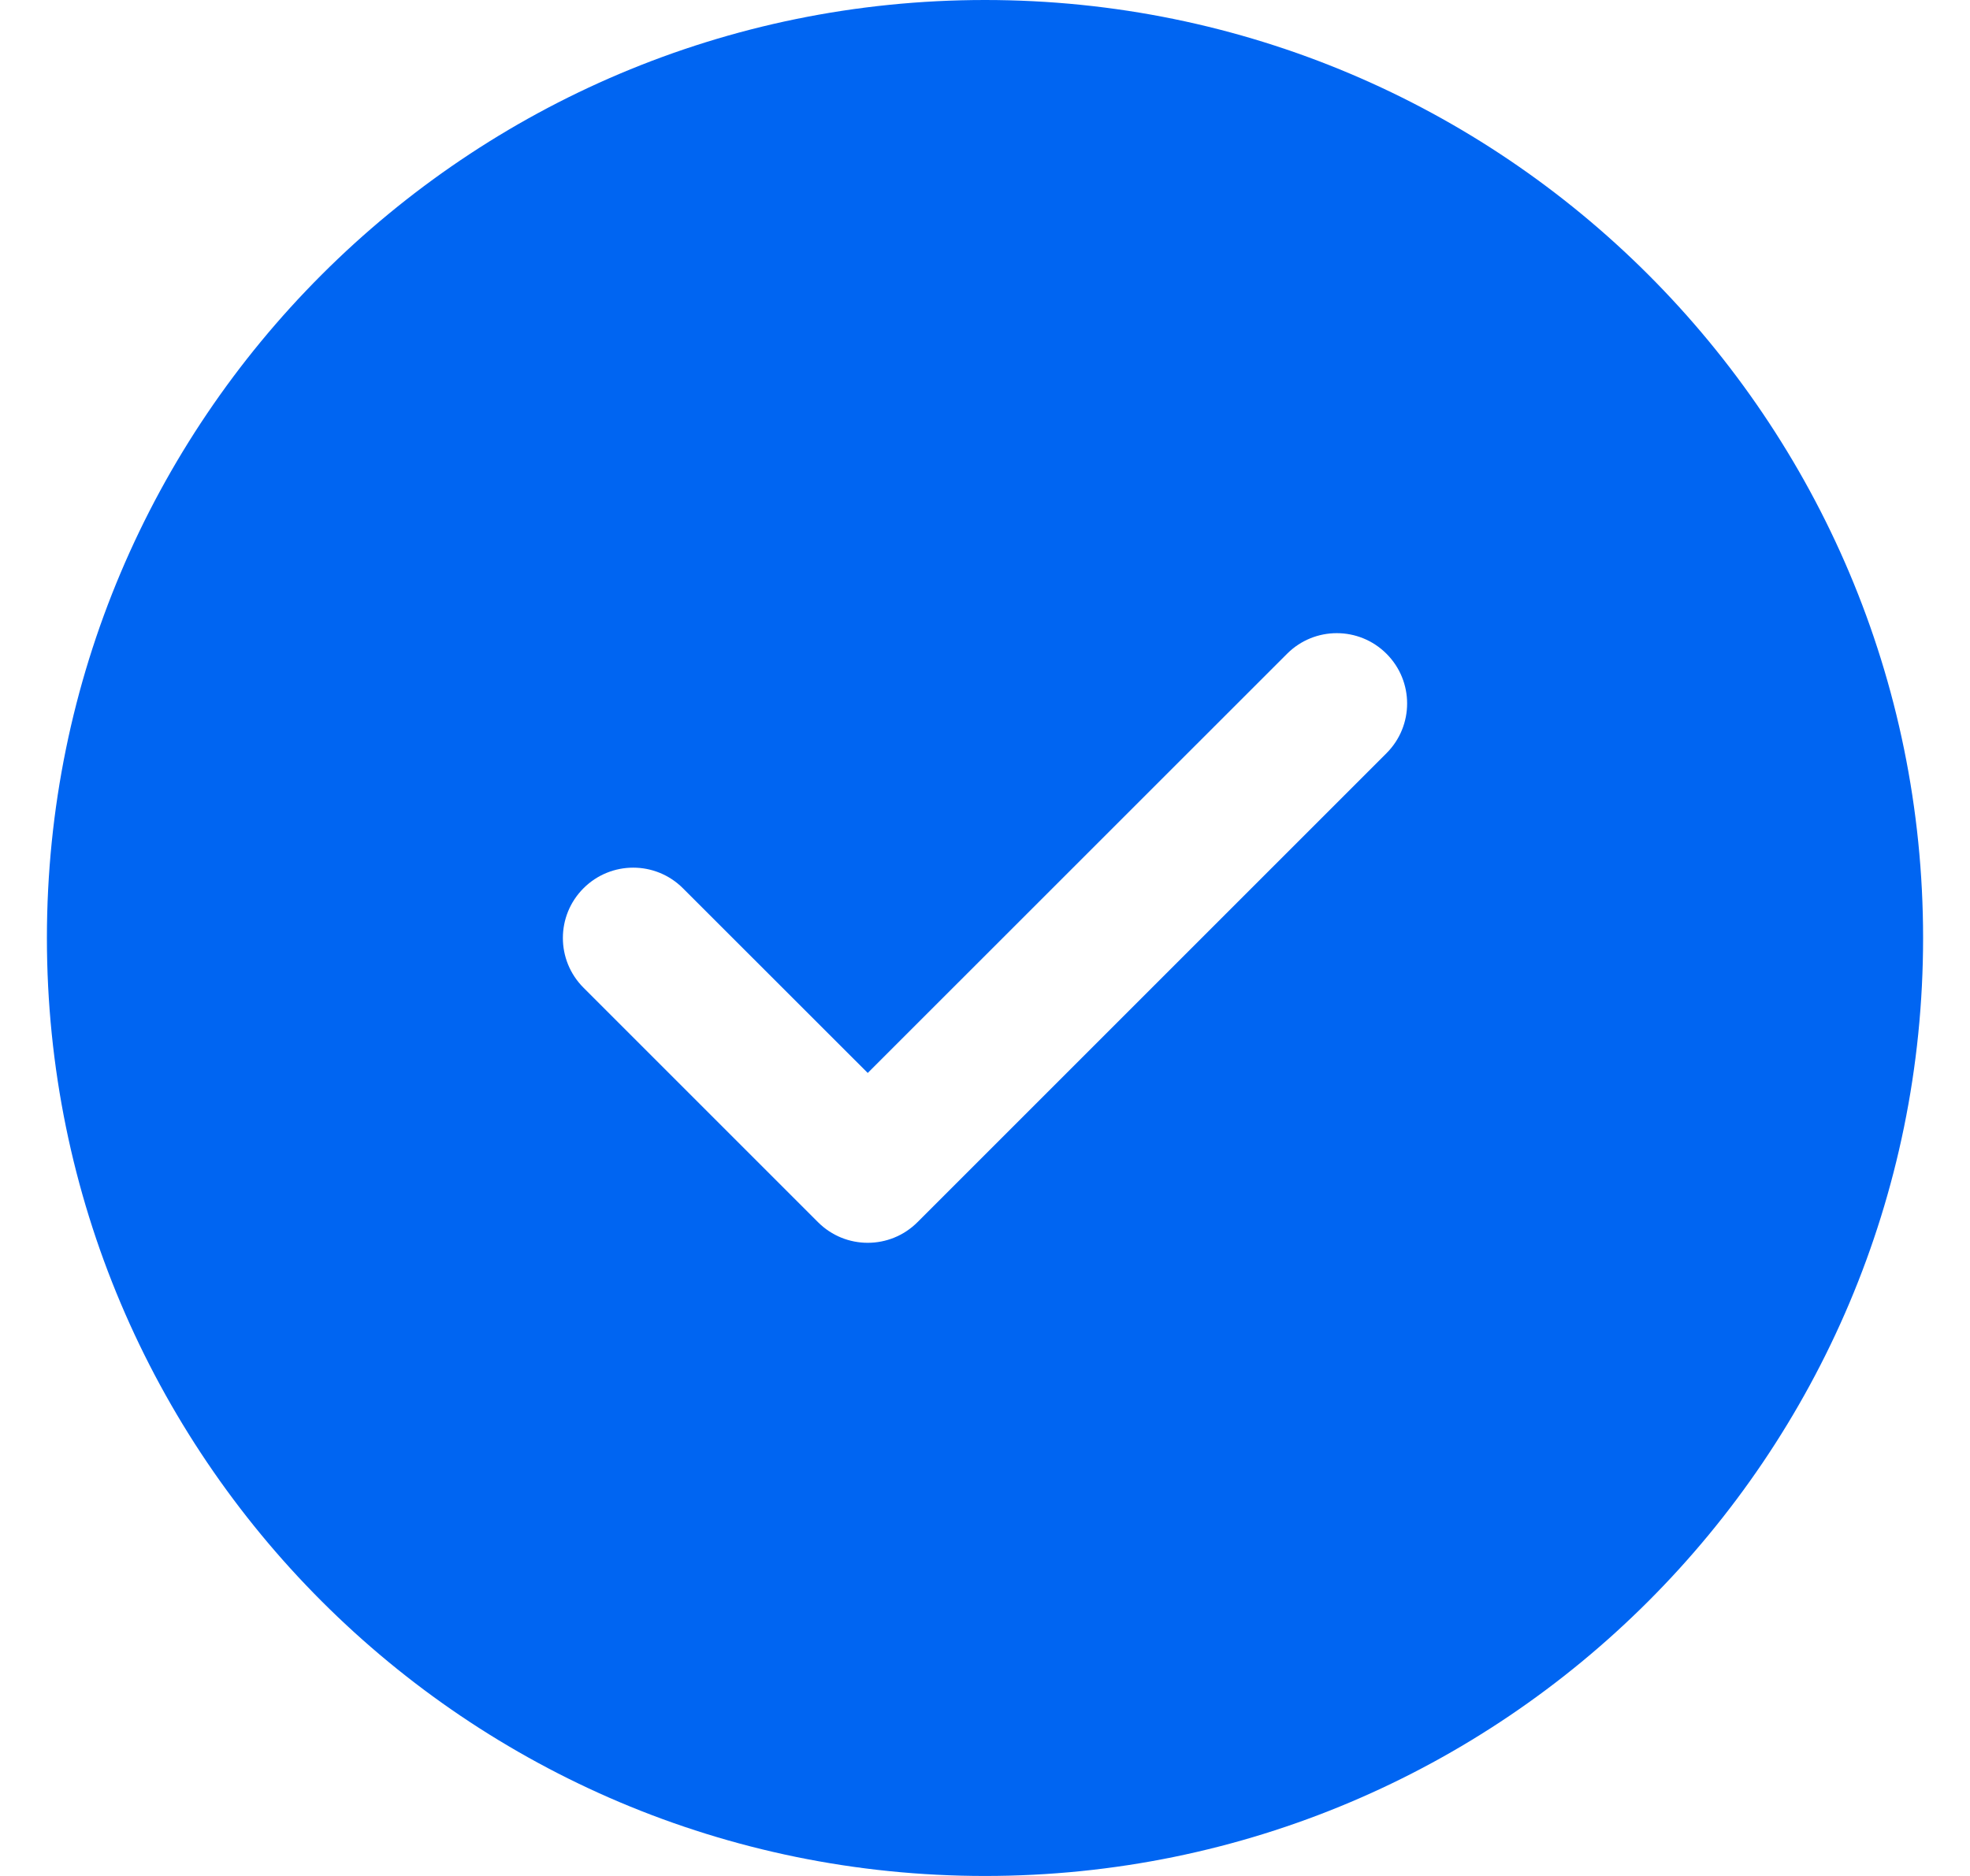 <svg width="21" height="20" viewBox="0 0 21 20" fill="none" xmlns="http://www.w3.org/2000/svg">
<path d="M10.5 0C16.023 0 20.5 4.477 20.5 10C20.5 15.523 16.023 20 10.5 20C4.977 20 0.5 15.523 0.5 10C0.5 4.477 4.977 0 10.5 0ZM13.72 6.97L9.25 11.439L7.28 9.47C6.987 9.177 6.513 9.177 6.22 9.47C5.927 9.763 5.927 10.237 6.22 10.53L8.72 13.03C9.013 13.323 9.487 13.323 9.78 13.03L14.78 8.03C15.073 7.737 15.073 7.263 14.78 6.97C14.487 6.677 14.013 6.677 13.72 6.97Z" fill="#0065F2"/>
</svg>
